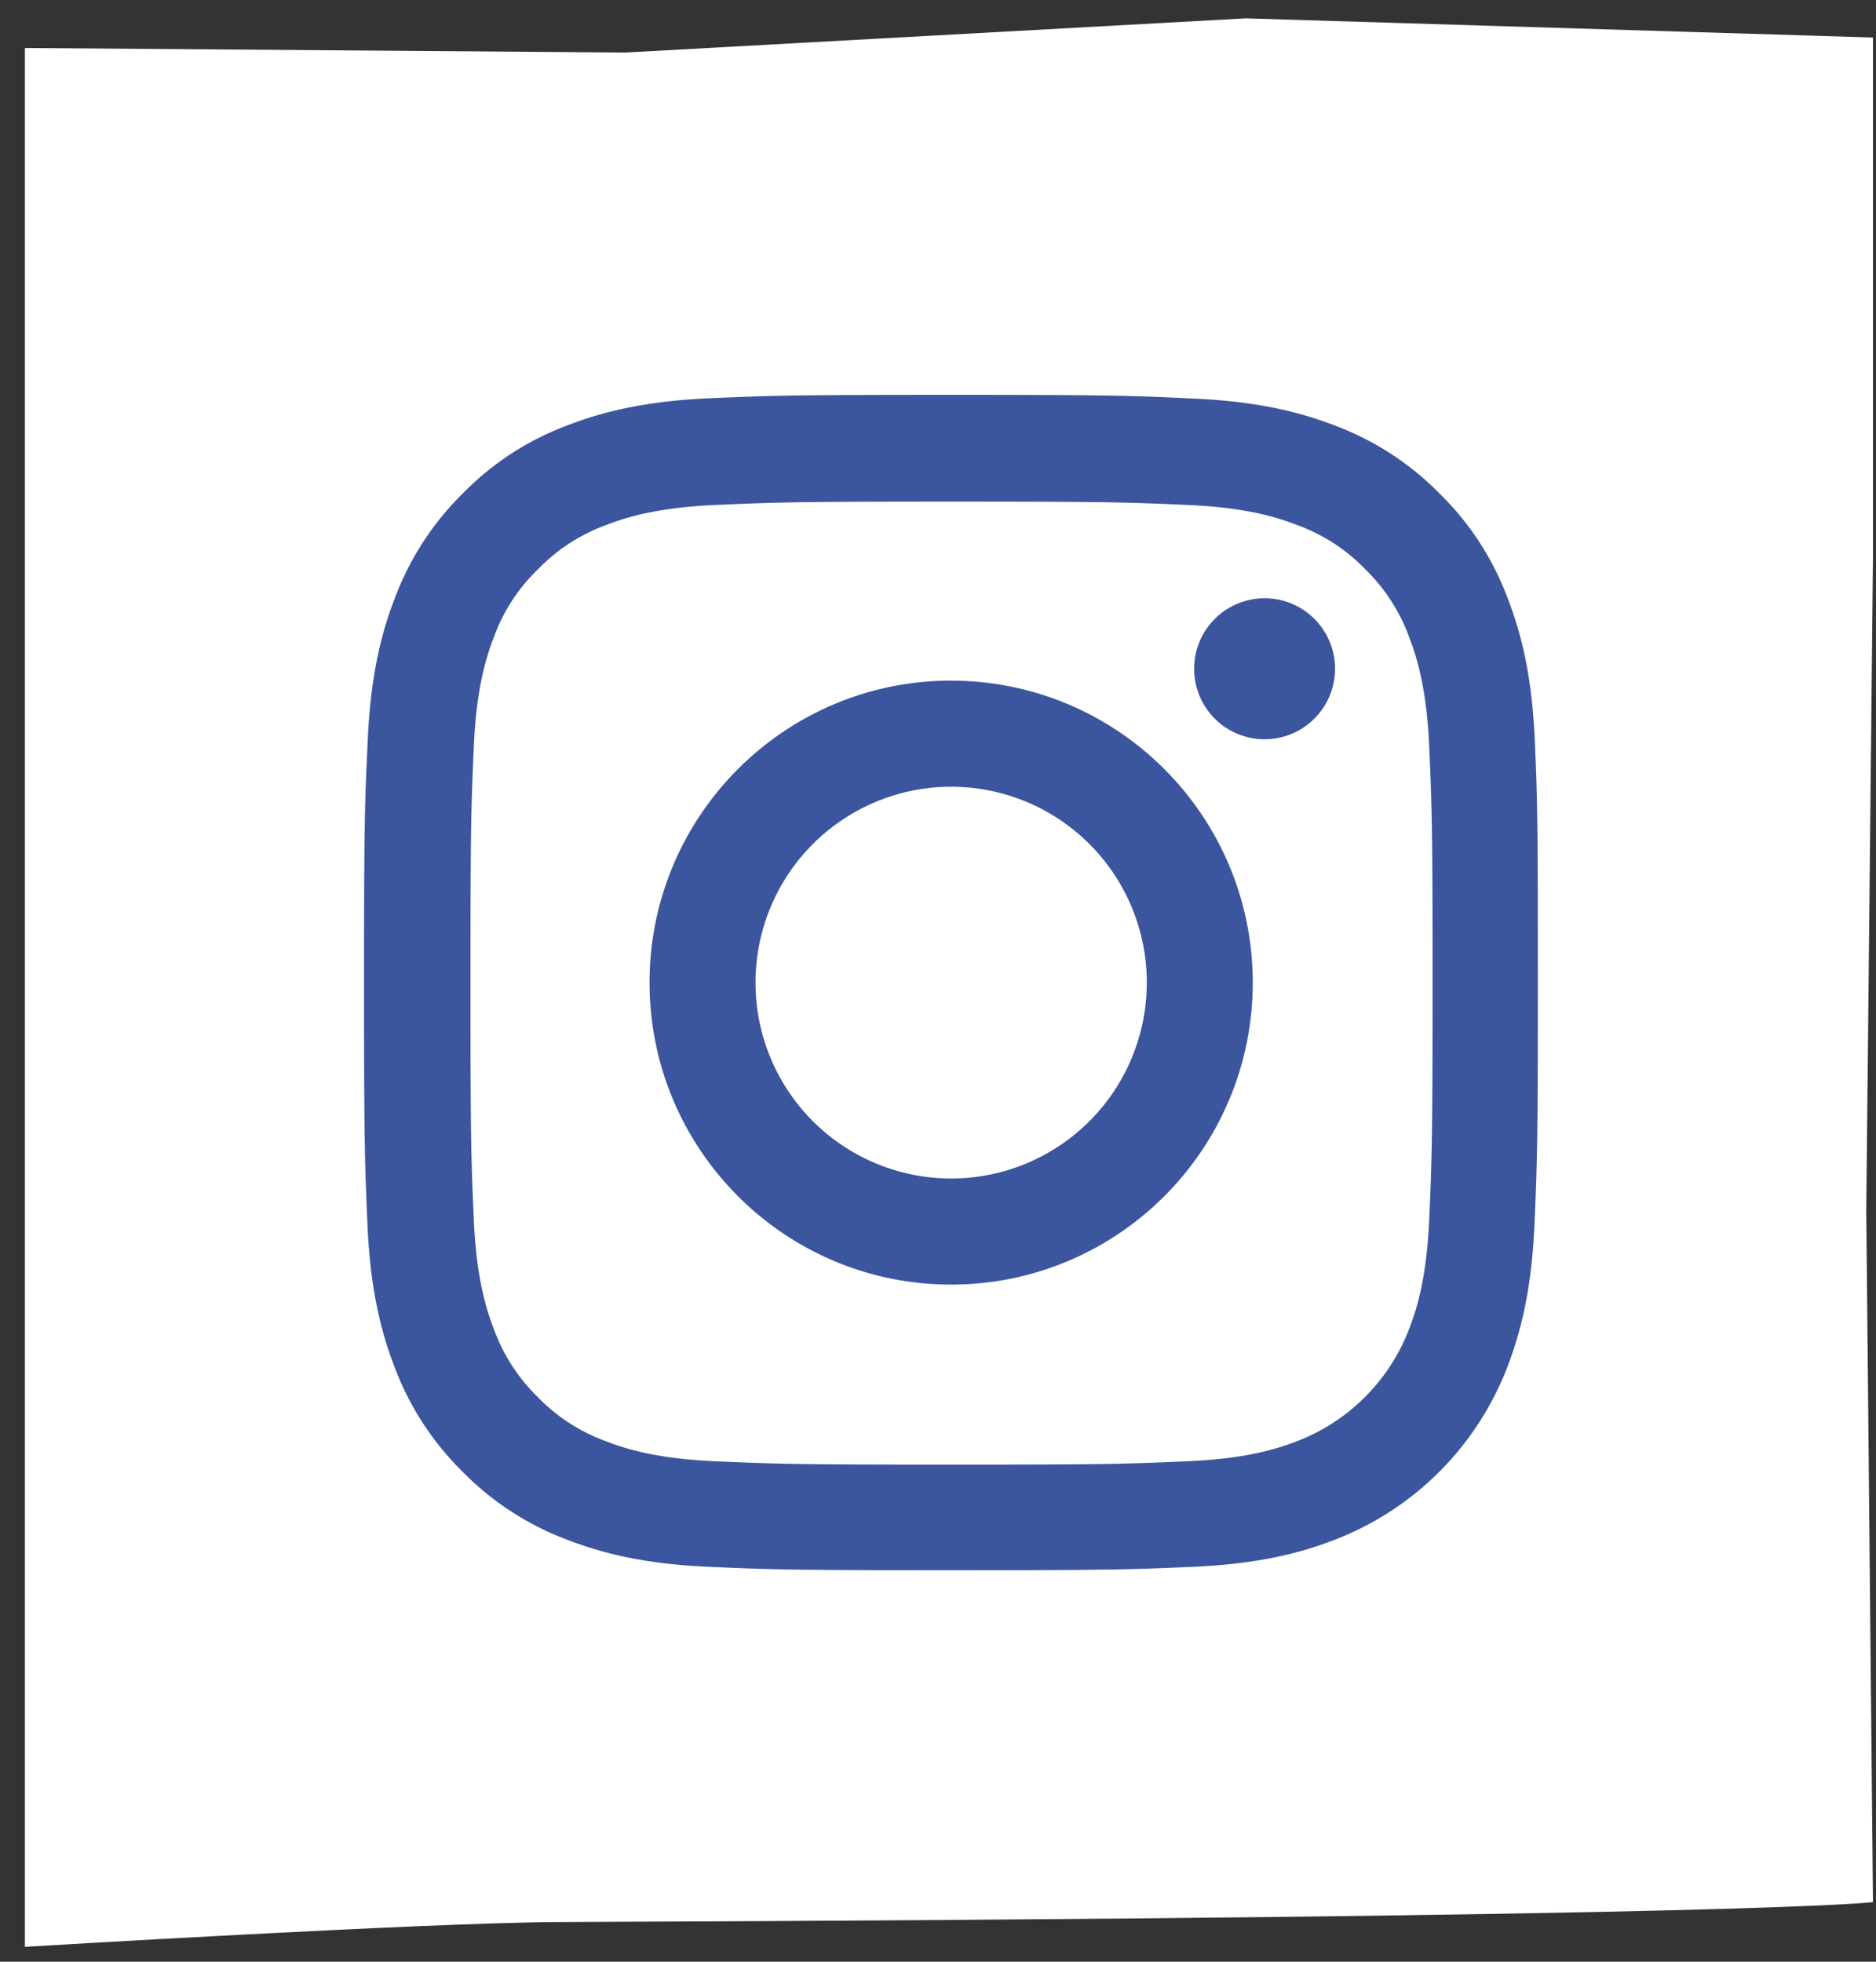 <svg width="44" height="46" fill="none" xmlns="http://www.w3.org/2000/svg"><rect width="100%" height="100%" fill="#333333" stroke="none"/><path d="M43.929 44.602s-2.505.358-30.826.468c-3.11.012-12.519.581-12.519.581V1.125l14.084.107L29.22.43 43.929.88v12.18l-.157 15.302.157 16.239z" fill="#fff"/><path d="M35.997 17.362c-.064-1.465-.3-2.471-.64-3.344a6.726 6.726 0 00-1.592-2.444 6.767 6.767 0 00-2.437-1.588c-.876-.34-1.878-.576-3.34-.64-1.474-.07-1.942-.087-5.68-.087-3.738 0-4.205.016-5.675.08-1.464.065-2.468.303-3.34.641a6.717 6.717 0 00-2.442 1.594 6.775 6.775 0 00-1.586 2.44c-.34.877-.576 1.88-.64 3.343-.07 1.476-.087 1.944-.087 5.686s.017 4.21.081 5.681c.064 1.465.302 2.471.64 3.344.35.926.893 1.755 1.592 2.444.69.7 1.522 1.243 2.437 1.587.877.34 1.878.577 3.34.641 1.469.064 1.937.08 5.676.08 3.738 0 4.206-.016 5.675-.08 1.464-.064 2.469-.3 3.34-.64a7.05 7.05 0 004.03-4.034c.339-.877.575-1.88.64-3.343.064-1.47.08-1.938.08-5.682-.001-3.741-.007-4.21-.072-5.68zM33.52 28.615c-.06 1.345-.286 2.073-.474 2.558a4.57 4.57 0 01-2.615 2.617c-.485.189-1.216.415-2.555.473-1.452.065-1.889.081-5.562.081-3.674 0-4.115-.017-5.562-.08-1.344-.06-2.07-.287-2.555-.474a4.245 4.245 0 01-1.582-1.028 4.267 4.267 0 01-1.027-1.583c-.188-.485-.414-1.217-.474-2.558-.064-1.453-.08-1.89-.08-5.568 0-3.677.016-4.118.08-5.567.06-1.346.286-2.073.474-2.558a4.191 4.191 0 011.033-1.583 4.25 4.25 0 011.582-1.029c.484-.188 1.215-.414 2.555-.474 1.452-.064 1.888-.08 5.562-.08 3.68 0 4.114.016 5.562.08 1.344.06 2.07.286 2.555.474.596.22 1.14.57 1.581 1.029.458.447.808.984 1.028 1.583.188.485.414 1.217.474 2.558.064 1.453.08 1.89.08 5.567-.001 3.678-.016 4.109-.08 5.562z" fill="#3B559E"/><path d="M22.308 15.96c-3.905 0-7.073 3.172-7.073 7.081 0 3.91 3.168 7.081 7.073 7.081 3.905 0 7.074-3.171 7.074-7.08 0-3.91-3.169-7.081-7.074-7.081zm0 11.675a4.592 4.592 0 01-4.588-4.594 4.59 4.59 0 014.588-4.593 4.59 4.59 0 014.589 4.593 4.592 4.592 0 01-4.589 4.594zM31.312 15.681c0 .913-.74 1.654-1.652 1.654a1.653 1.653 0 010-3.306c.913 0 1.652.739 1.652 1.652z" fill="#3B559E"/></svg>